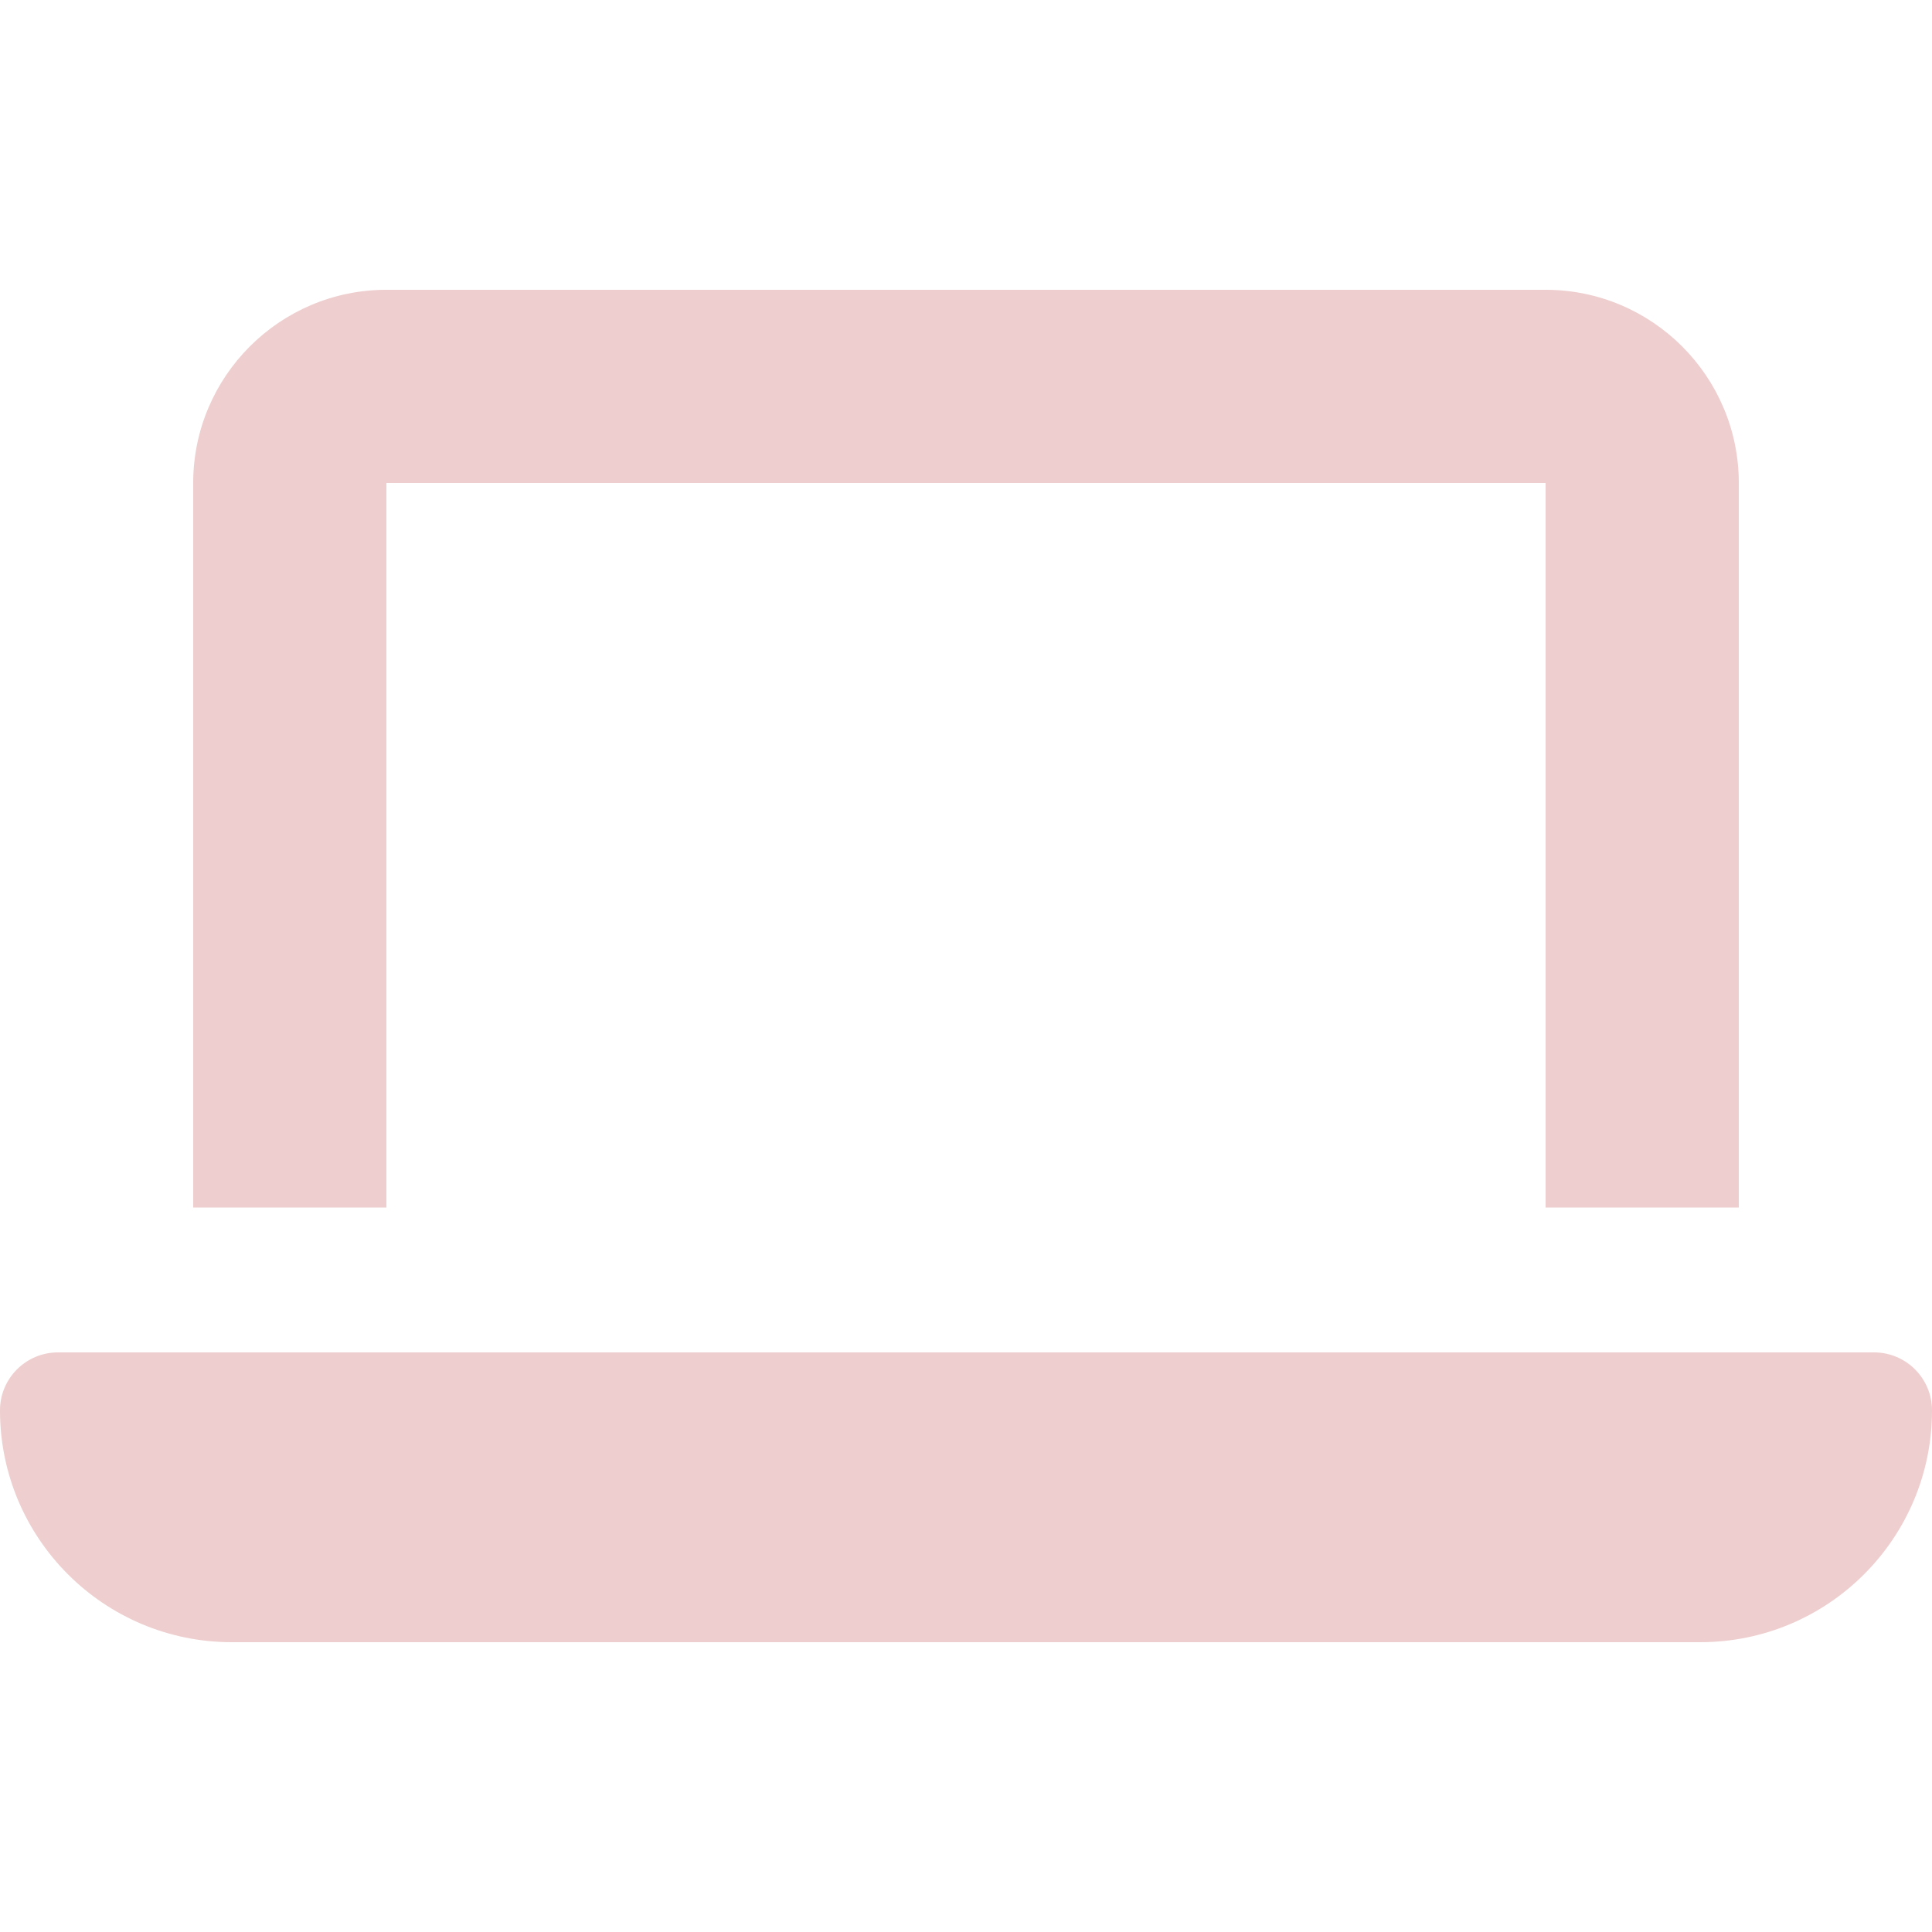 <svg width="640" height="640" viewBox="0 0 640 640" fill="none" xmlns="http://www.w3.org/2000/svg">
<path d="M128 96C92.7 96 64 124.7 64 160V400H128V160H512V400H576V160C576 124.7 547.3 96 512 96H128ZM19.2 448C8.6 448 0 456.6 0 467.2C0 509.6 34.4 544 76.8 544H563.2C605.6 544 640 509.6 640 467.2C640 456.6 631.4 448 620.8 448H19.2Z" fill="#EECECE"/>
</svg>
